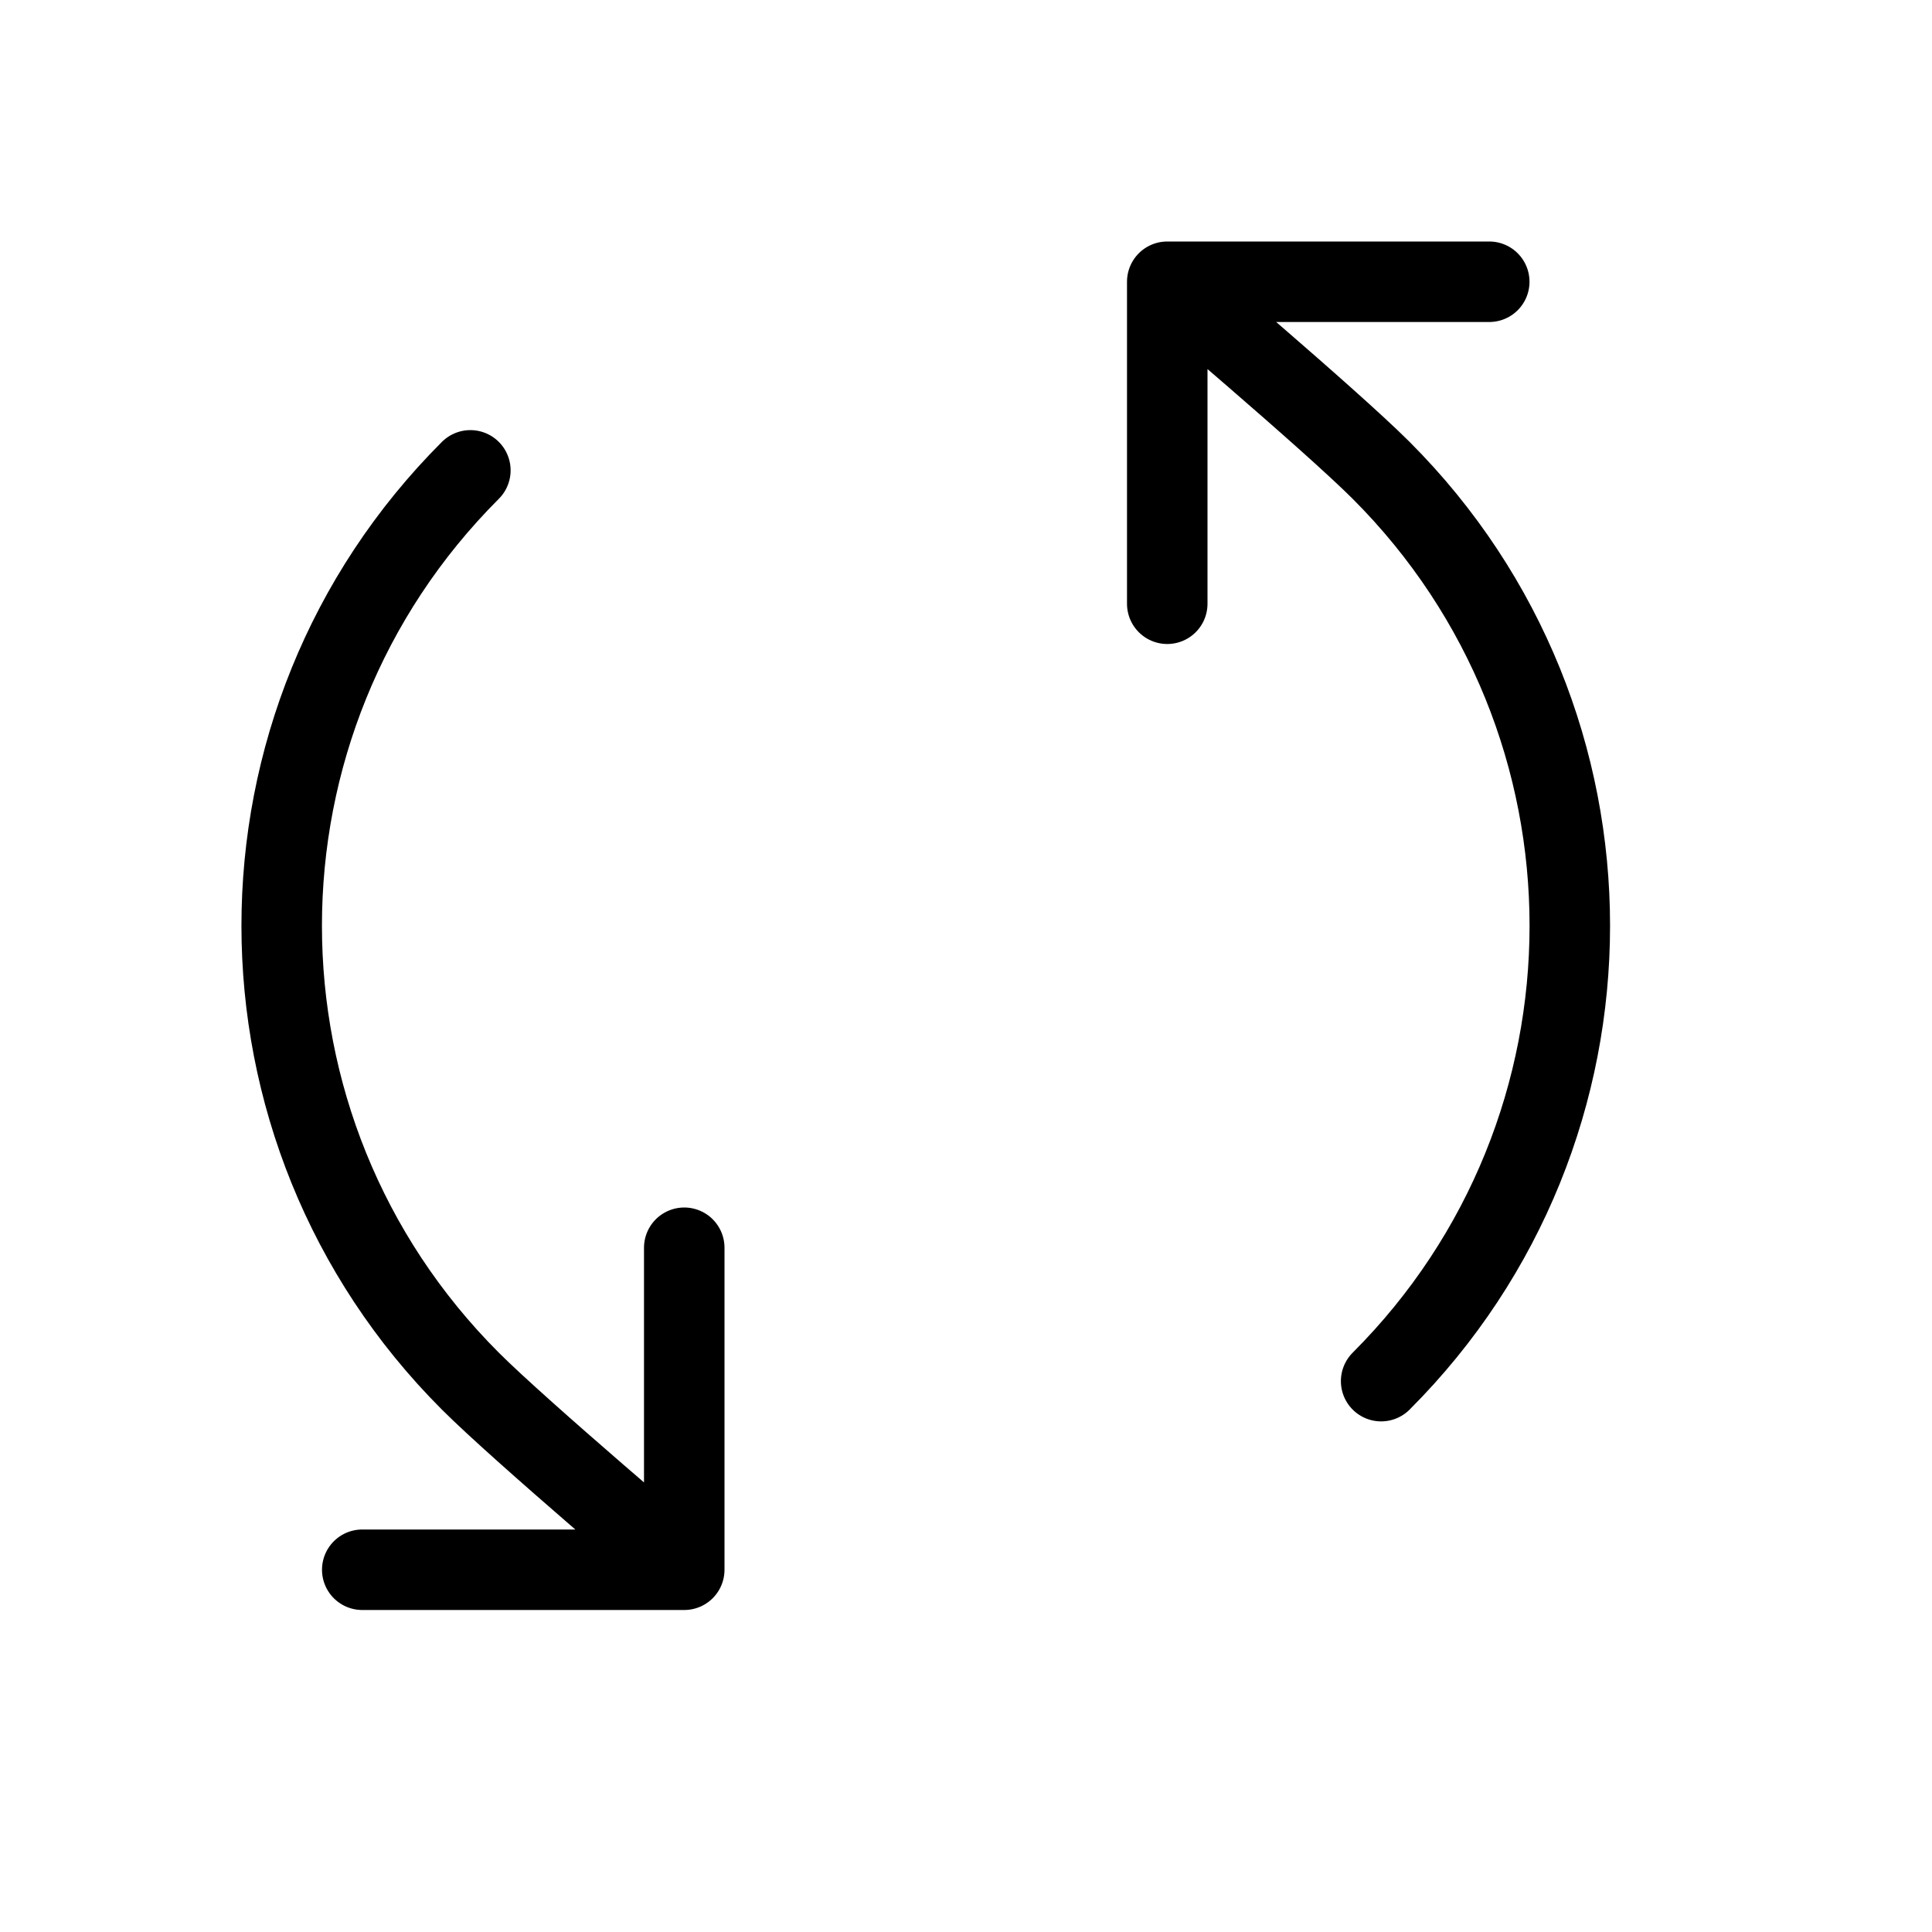 <svg height="24" viewBox="0 0 24 24" width="24" xmlns="http://www.w3.org/2000/svg"><path d="m14.5 3.5v4m4-4h-4m2.657 2.343c3.125 3.125 3.125 8.189 0 11.314m-2.657-13.657s2.031 1.717 2.657 2.343m-8.657 13.657v-4m-4 4h4m-2.657-2.343c-3.125-3.125-3.125-8.189 0-11.314m2.657 13.657s-2.031-1.717-2.657-2.343" fill="none" stroke="#000" stroke-linecap="round" stroke-linejoin="round"/></svg>